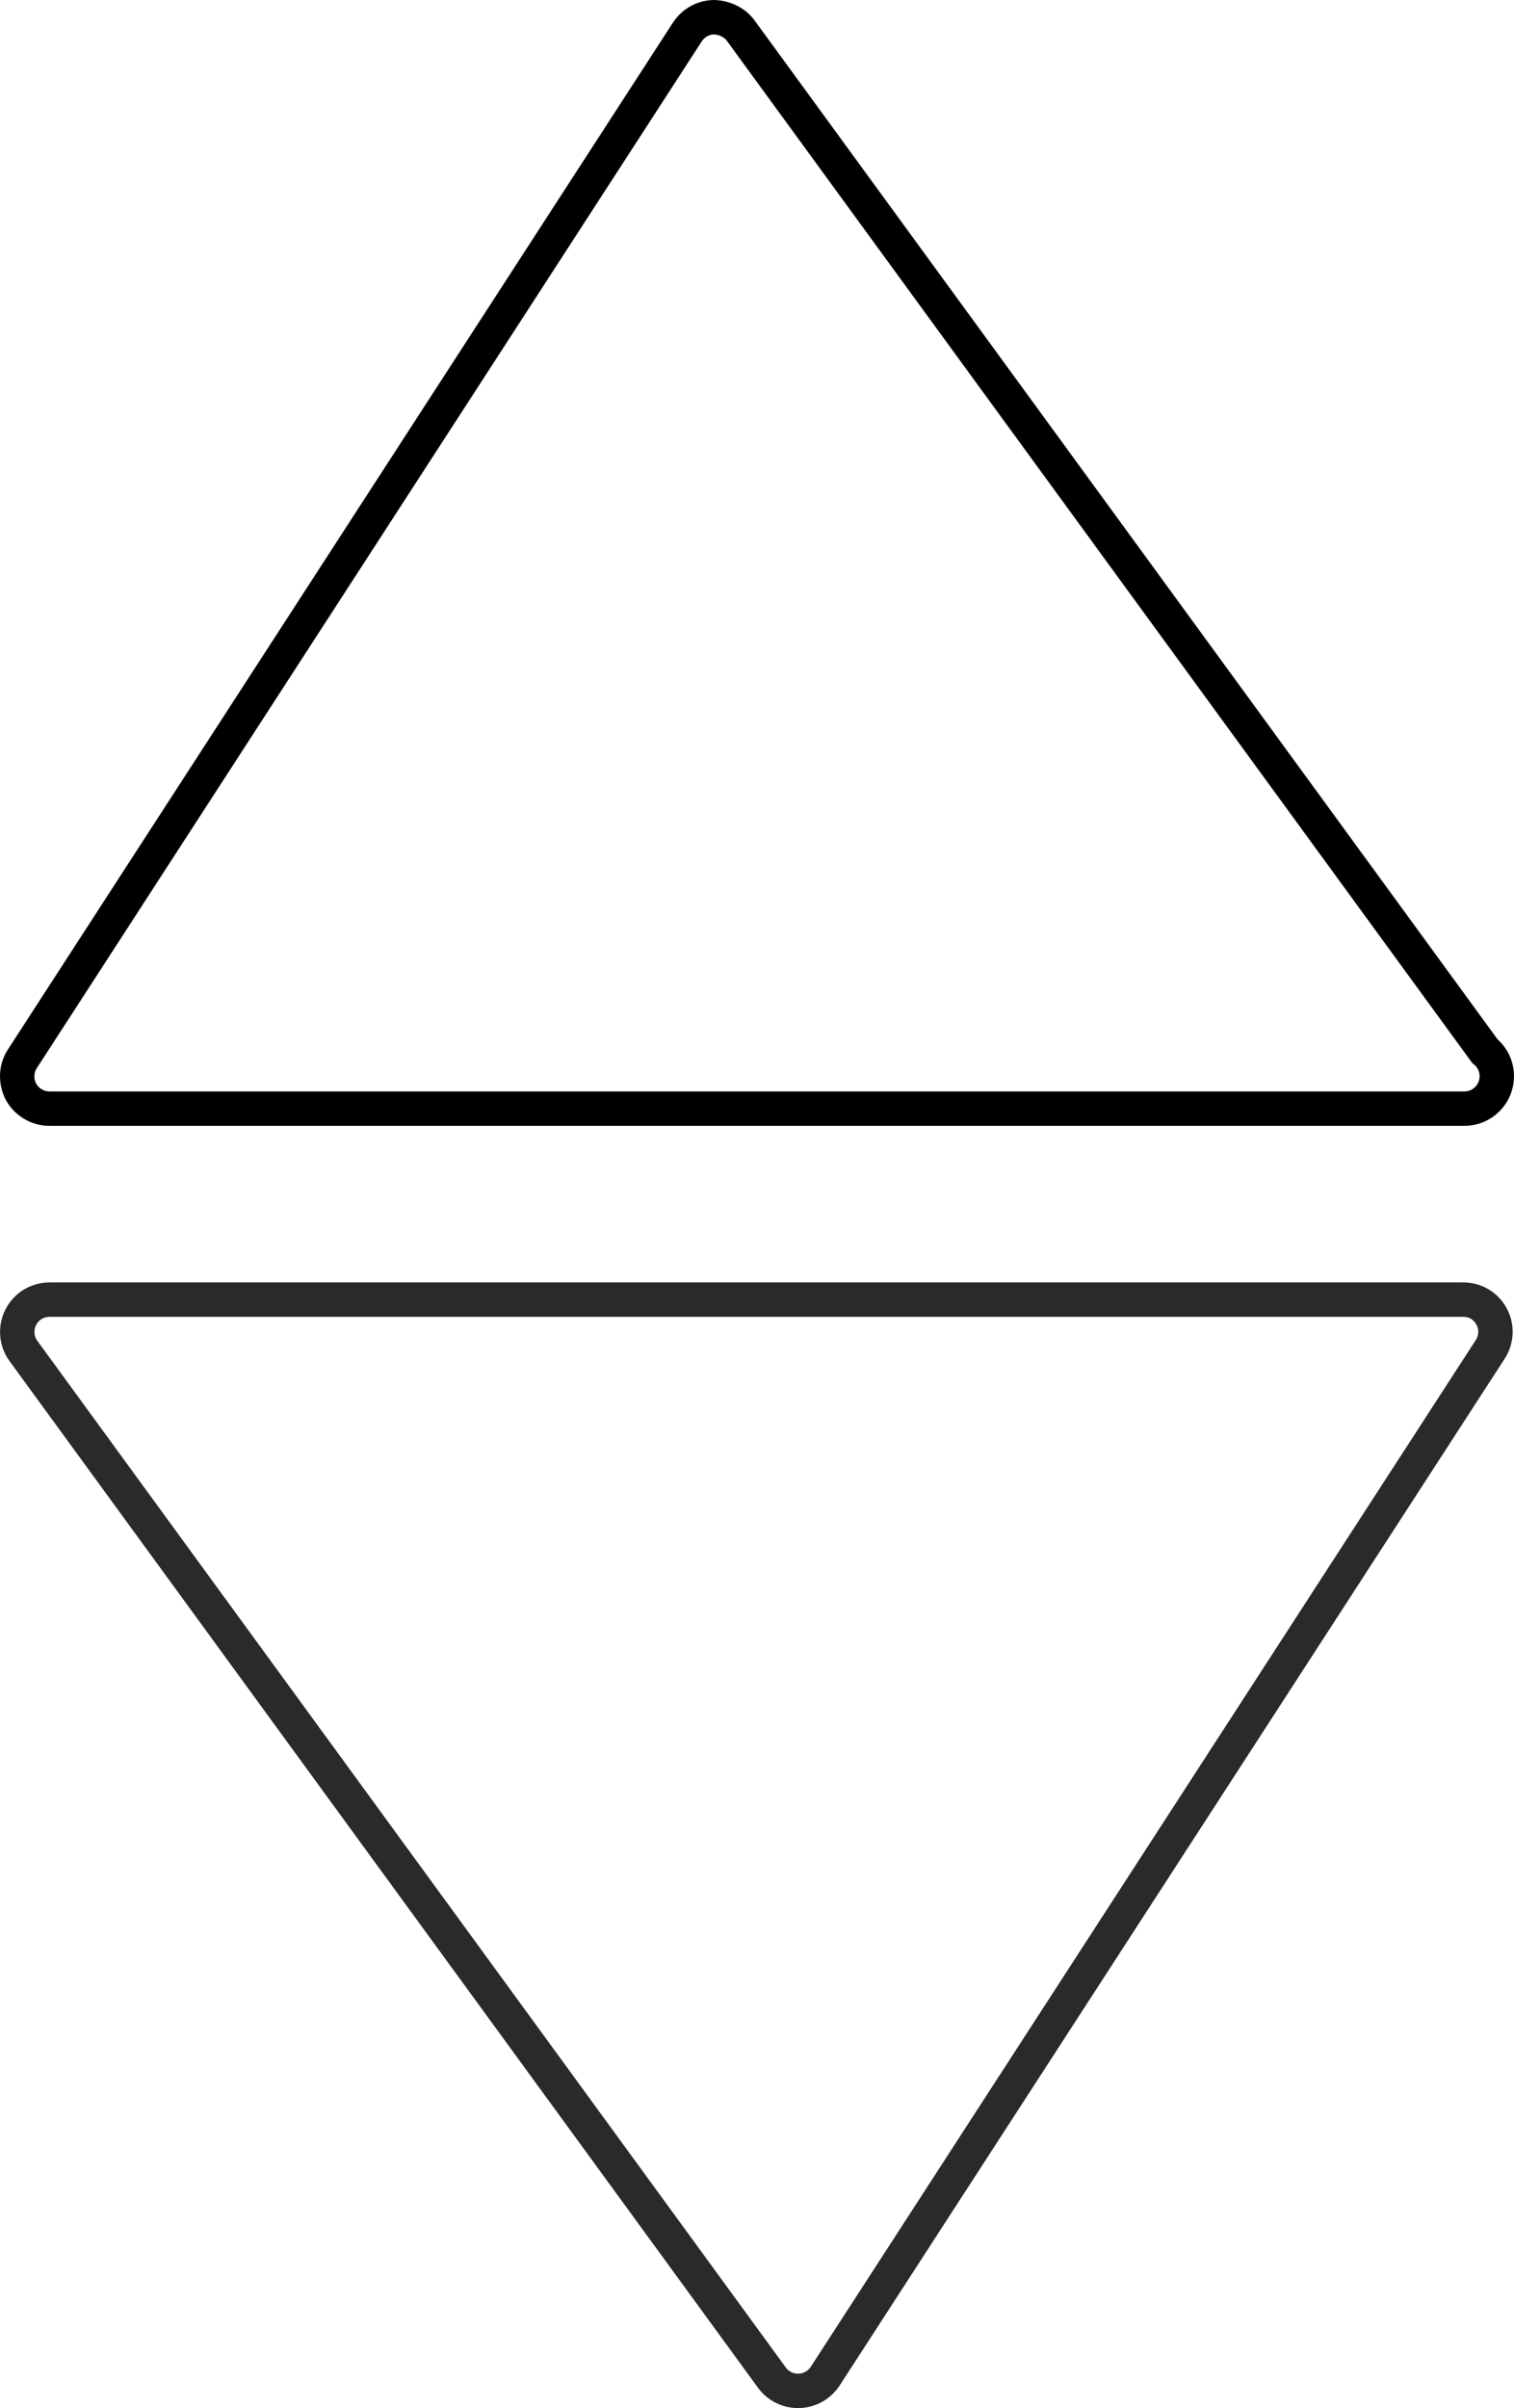 <?xml version="1.0" encoding="UTF-8"?>
<!DOCTYPE svg PUBLIC "-//W3C//DTD SVG 1.1//EN" "http://www.w3.org/Graphics/SVG/1.1/DTD/svg11.dtd">
<!-- Creator: CorelDRAW 2019 (64-Bit) -->
<svg xmlns="http://www.w3.org/2000/svg" xml:space="preserve" width="155.29mm" height="246.858mm" version="1.1" shape-rendering="geometricPrecision" text-rendering="geometricPrecision" image-rendering="optimizeQuality" fill-rule="evenodd" clip-rule="evenodd"
viewBox="0 0 3173.38 5044.6"
 xmlns:xlink="http://www.w3.org/1999/xlink"
 xmlns:xodm="http://www.corel.com/coreldraw/odm/2003">
 <g id="Vrstva_x0020_1">
  <path fill="none" fill-rule="nonzero" stroke="black" stroke-width="72.09" stroke-miterlimit="22.926" d="M103.75 2322.47l2962.93 0c1.07,0 2.31,0 2.87,0 37.3,0 67.79,-30.49 67.79,-67.79 0,-21.16 -9.48,-40.02 -24.95,-52.62l-1560.04 -2138.23c-13.17,-17.99 -35.97,-27.52 -56.67,-27.77 -22.39,0.67 -42.68,12.2 -55.03,31.05l-1393.72 2150.84c-13.68,20.6 -14.25,47.45 -2.87,69.43 12.09,21.52 34.9,35.1 59.7,35.1z"/>
  <path fill="none" fill-rule="nonzero" stroke="#2B2A29" stroke-width="72.09" stroke-miterlimit="22.926" d="M3126.32 2757.8c11.94,21.67 10.86,48.01 -2.87,69.12l-1393.67 2150.58c-12.35,18.86 -32.69,30.39 -55.19,31.05 -0.56,0 -1.08,0 -2.05,0 -21.26,0 -42.02,-10.3 -54.62,-27.77l-1568.81 -2150.74c-14.91,-20.34 -17.22,-48.01 -5.53,-70.61 11.53,-22.8 34.84,-36.89 60.21,-36.89l2962.88 0c25.31,-0.26 47.86,13.27 59.64,35.25z"/>
 </g>
</svg>
